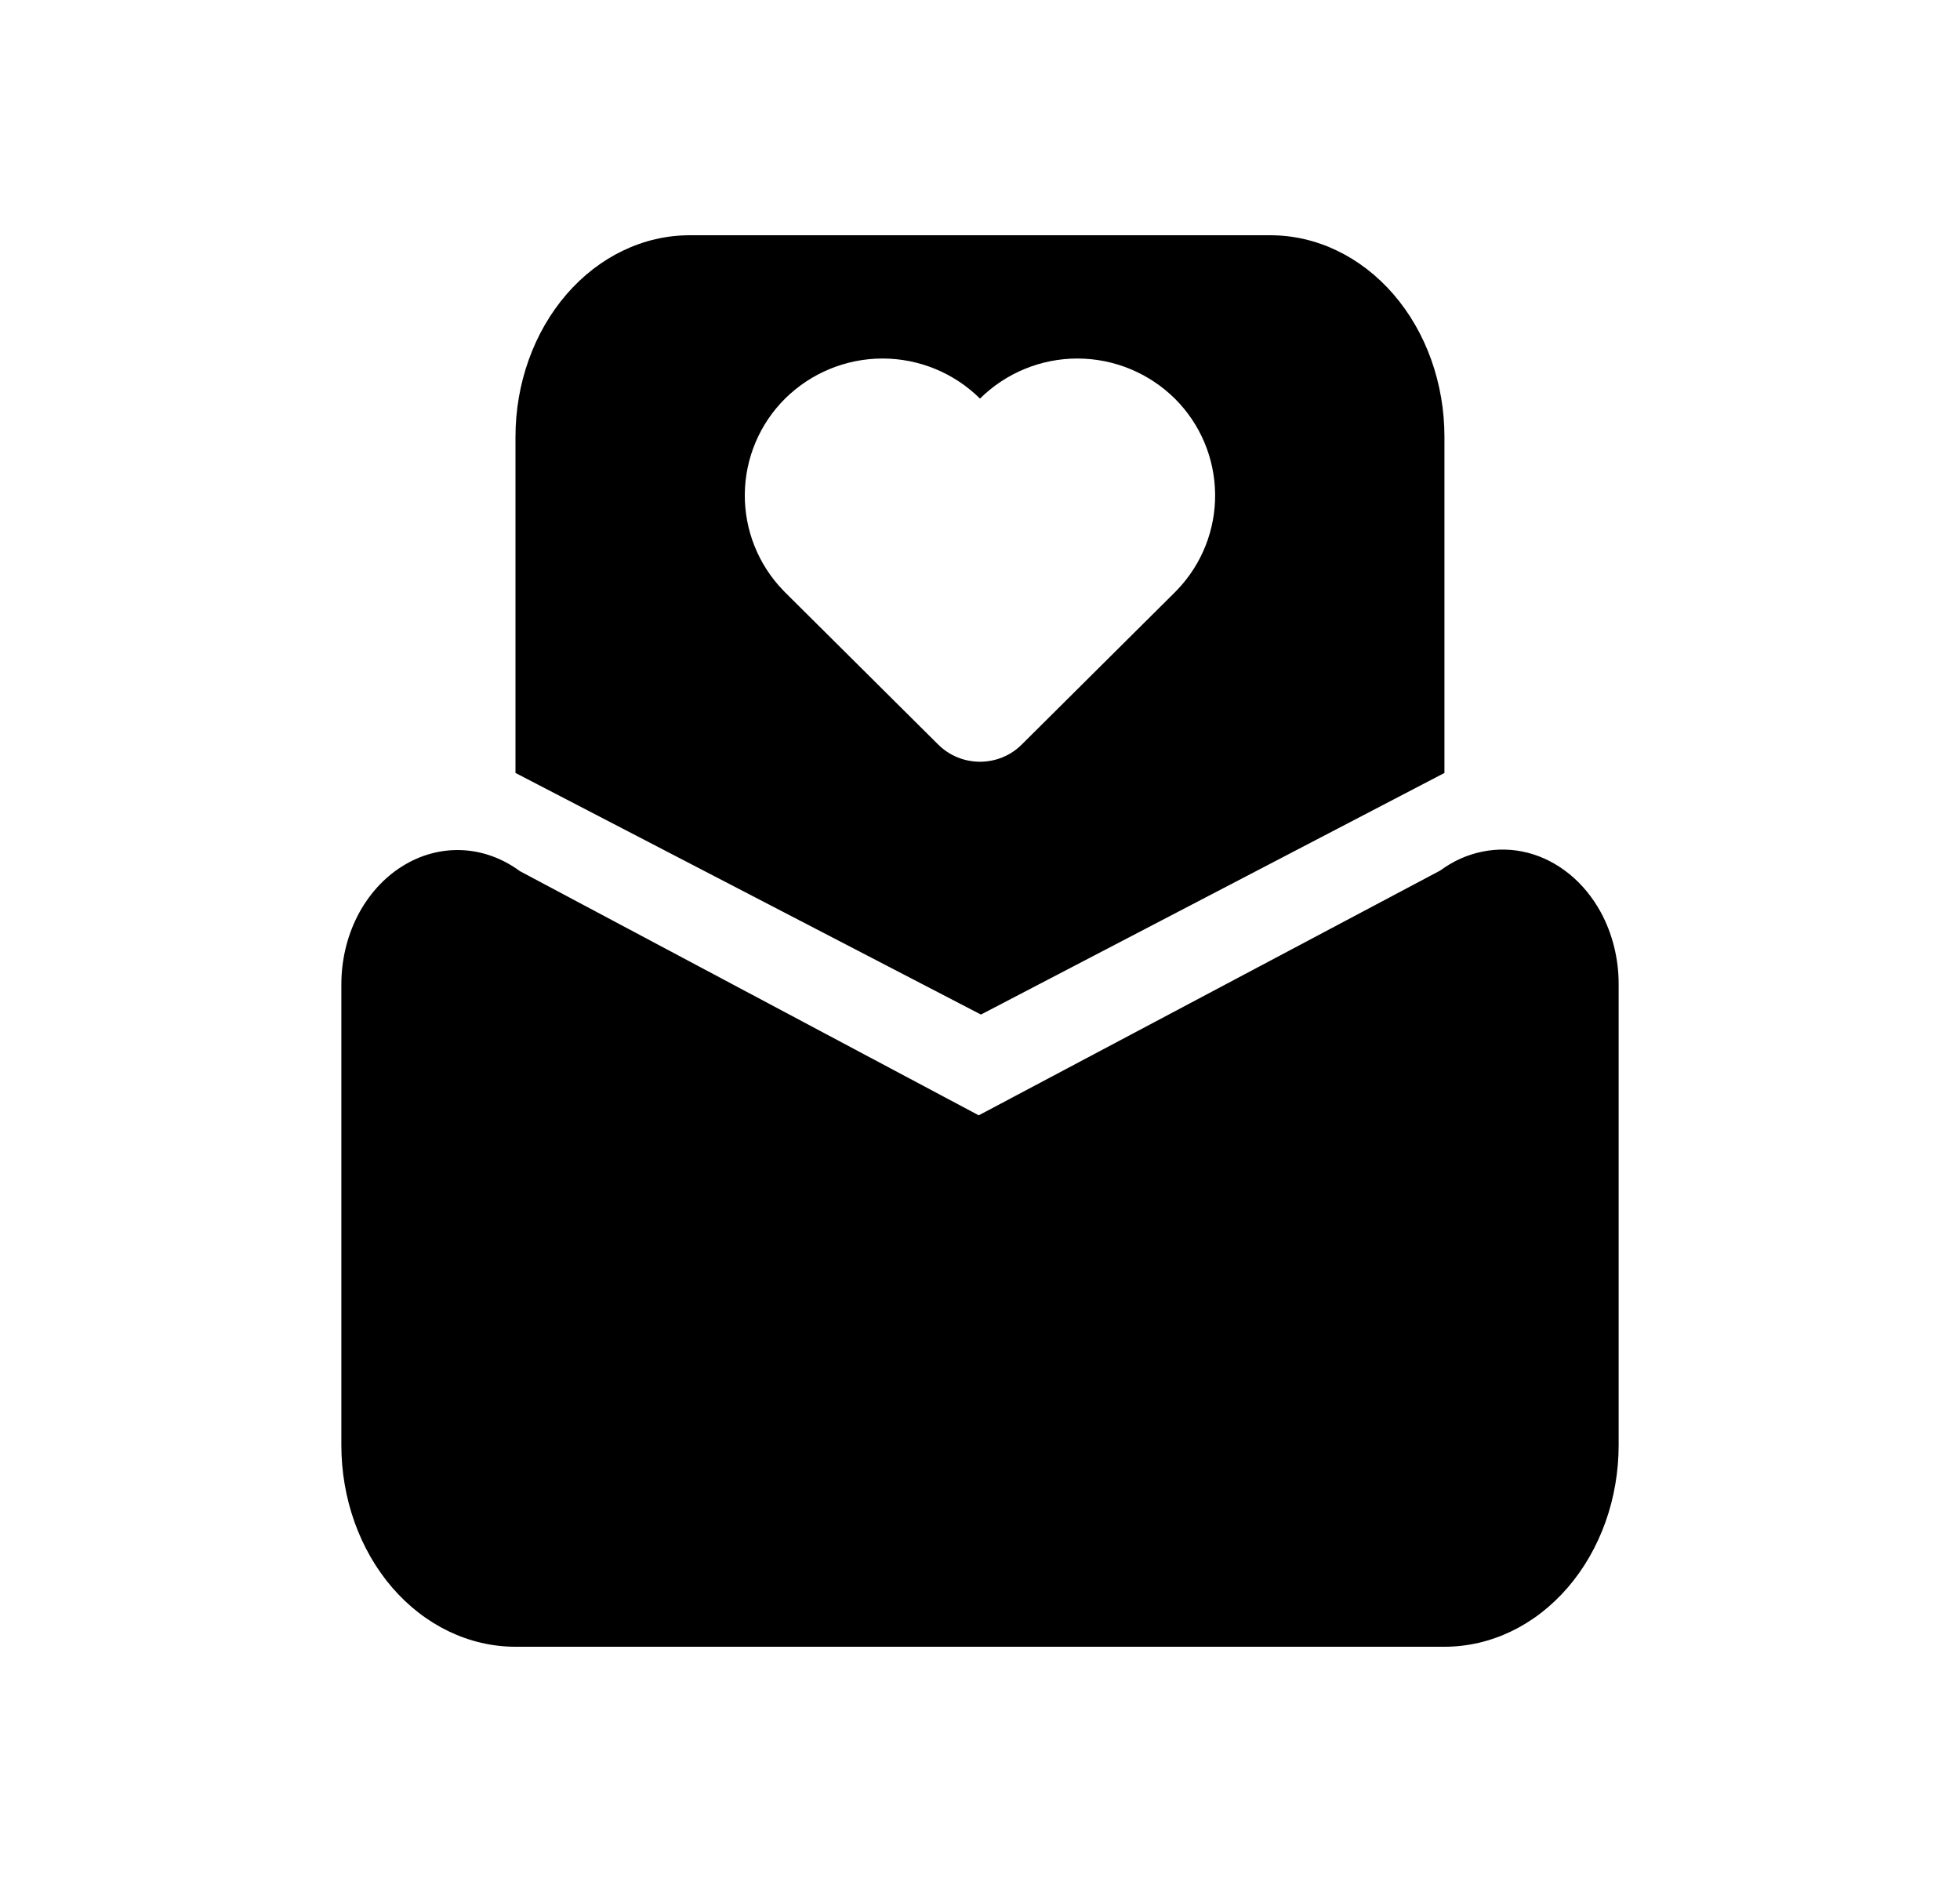 <svg width="25" height="24" viewBox="0 0 25 24" fill="none" xmlns="http://www.w3.org/2000/svg">
<g id="Setting/&#233;&#130;&#128;&#232;&#175;&#183;">
<path id="Subtract" fill-rule="evenodd" clip-rule="evenodd" d="M20.646 12.548C20.646 12.223 20.566 11.904 20.416 11.629C20.311 11.439 20.176 11.275 20.016 11.145C19.857 11.016 19.678 10.924 19.488 10.875C19.298 10.826 19.101 10.821 18.91 10.86C18.718 10.898 18.535 10.98 18.371 11.101L12.484 14.223L6.631 11.109C6.407 10.944 6.149 10.851 5.884 10.841C5.618 10.831 5.355 10.904 5.123 11.052C4.89 11.199 4.696 11.417 4.56 11.681C4.425 11.946 4.354 12.247 4.354 12.555V18.429C4.354 19.111 4.588 19.765 5.004 20.247C5.421 20.729 5.986 21 6.575 21H18.424C19.014 21 19.579 20.729 19.995 20.247C20.412 19.765 20.646 19.111 20.646 18.429V12.548ZM17.774 3.753C17.357 3.271 16.792 3 16.203 3H8.797C8.208 3 7.643 3.271 7.226 3.753C6.81 4.235 6.575 4.889 6.575 5.571V9.857L12.512 12.938L18.424 9.857V5.571C18.424 4.889 18.191 4.235 17.774 3.753ZM12.5 9.714C12.699 9.714 12.891 9.636 13.032 9.495V9.495L14.985 7.554L15.016 7.522C15.332 7.192 15.505 6.752 15.499 6.296C15.493 5.84 15.309 5.405 14.985 5.083C14.654 4.756 14.208 4.572 13.742 4.572C13.277 4.572 12.83 4.756 12.5 5.083C12.169 4.756 11.723 4.572 11.257 4.572C10.791 4.572 10.345 4.756 10.014 5.083C9.69 5.405 9.505 5.842 9.5 6.299C9.495 6.756 9.67 7.197 9.987 7.526L10.014 7.554L11.967 9.495C12.109 9.636 12.3 9.714 12.5 9.714Z" fill="currentColor"/>
</g>
</svg>
